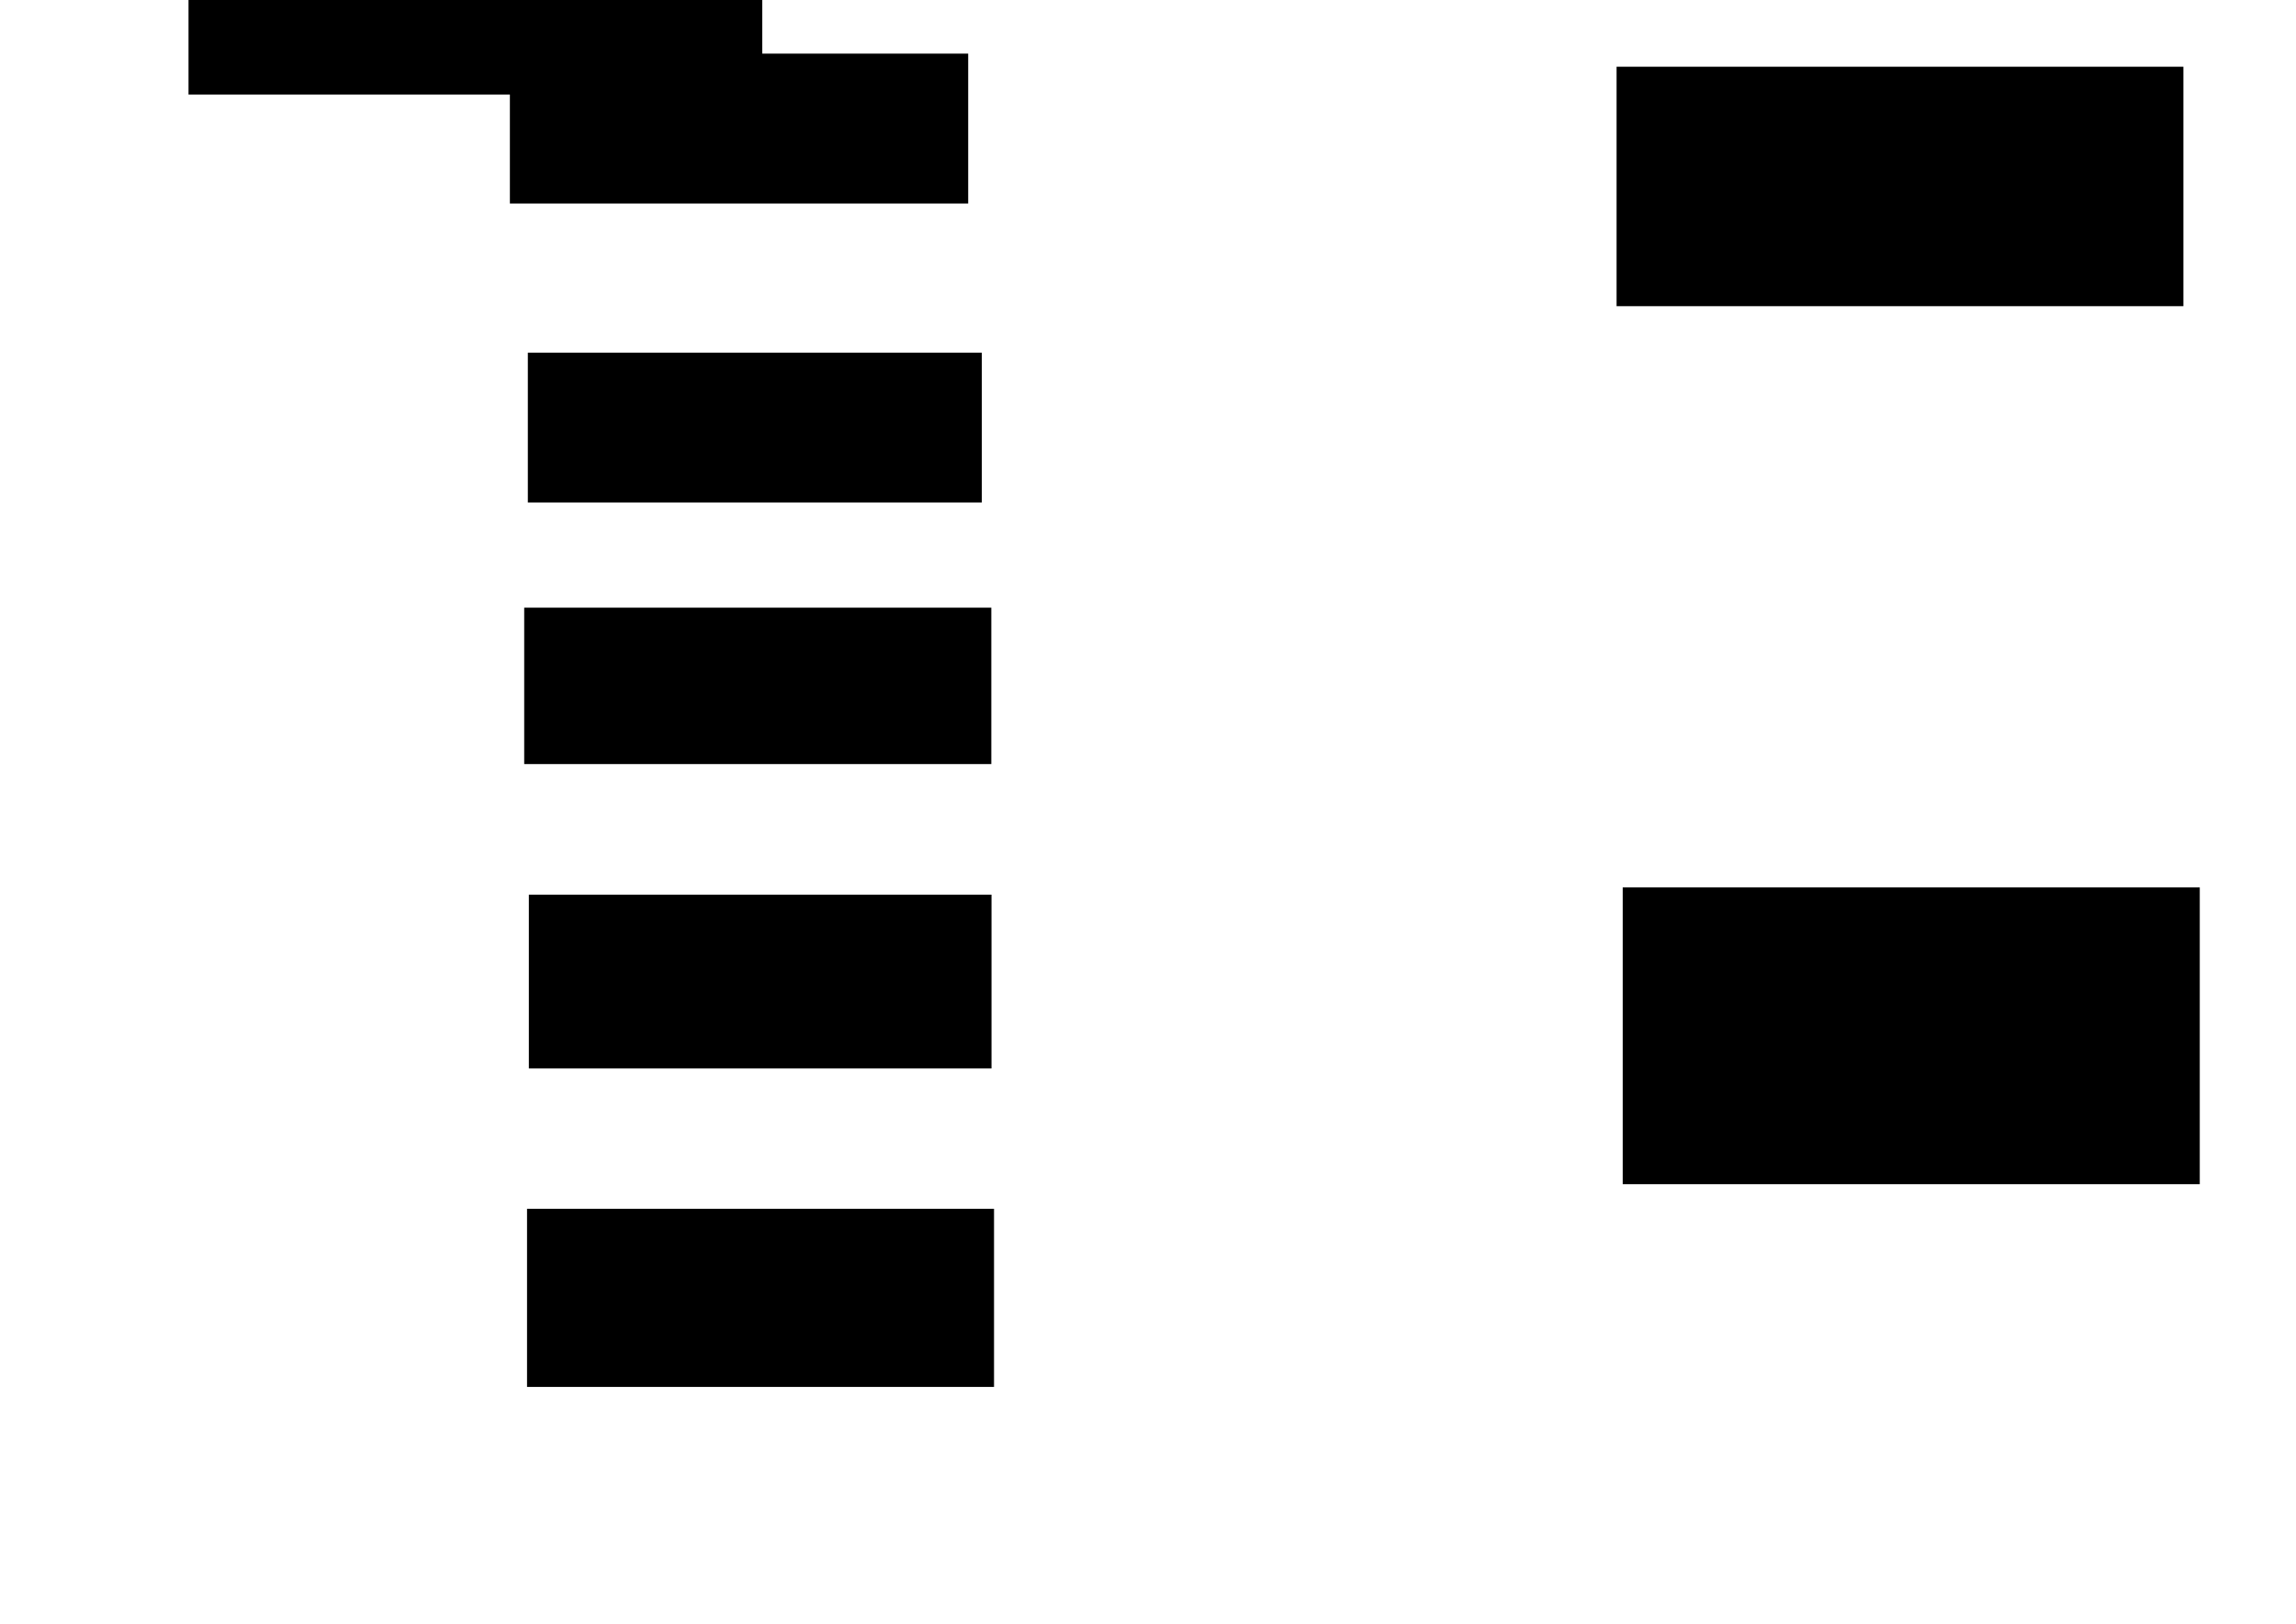 <?xml version="1.0" encoding="UTF-8" standalone="no"?>
<!-- Created with Inkscape (http://www.inkscape.org/) -->

<svg
   xmlns:dc="http://purl.org/dc/elements/1.1/"
   xmlns:cc="http://creativecommons.org/ns#"
   xmlns:rdf="http://www.w3.org/1999/02/22-rdf-syntax-ns#"
   xmlns:svg="http://www.w3.org/2000/svg"
   xmlns="http://www.w3.org/2000/svg"
   xmlns:sodipodi="http://sodipodi.sourceforge.net/DTD/sodipodi-0.dtd"
   xmlns:inkscape="http://www.inkscape.org/namespaces/inkscape"
   width="297mm"
   height="210mm"
   viewBox="0 0 297 210"
   version="1.1"
   id="svg8"
   inkscape:version="0.92.2 2405546, 2018-03-11"
   sodipodi:docname="logique.svg">
  <defs
     id="defs2" />
  <sodipodi:namedview
     id="base"
     pagecolor="#ffffff"
     bordercolor="#666666"
     borderopacity="1.0"
     inkscape:pageopacity="0.0"
     inkscape:pageshadow="2"
     inkscape:zoom="1.0011331"
     inkscape:cx="555.35709"
     inkscape:cy="158.15993"
     inkscape:document-units="mm"
     inkscape:current-layer="layer1"
     showgrid="false"
     inkscape:window-width="1358"
     inkscape:window-height="719"
     inkscape:window-x="0"
     inkscape:window-y="0"
     inkscape:window-maximized="1" />
  <g
     inkscape:label="Layer 1"
     inkscape:groupmode="layer"
     id="layer1"
     transform="translate(0,-87)">
    <flowRoot
       xml:space="preserve"
       id="flowRoot3713"
       style="fill:black;fill-opacity:1;stroke:none;font-family:sans-serif;font-style:normal;font-weight:normal;font-size:13.333px;line-height:1;letter-spacing:0px;word-spacing:0px"><flowRegion
         id="flowRegion3715"><rect
           id="rect3717"
           width="74.219"
           height="41.35"
           x="24.386"
           y="57.877" /></flowRegion><flowPara
         id="flowPara3719"></flowPara></flowRoot>    <flowRoot
       xml:space="preserve"
       id="flowRoot3721"
       style="font-style:normal;font-weight:normal;font-size:13.333px;line-height:1;font-family:sans-serif;letter-spacing:0px;word-spacing:0px;fill:#000000;fill-opacity:1;stroke:none"
       transform="matrix(0.265,0,0,0.265,54.718,81.408)"><flowRegion
         id="flowRegion3723"><rect
           id="rect3725"
           width="223.716"
           height="73.158"
           x="42.411"
           y="47.274" /></flowRegion><flowPara
         id="flowPara3729">Faible, Agréable, Gauche, Interne</flowPara><flowPara
         id="flowPara3733">----------------------------------------------</flowPara></flowRoot>    <flowRoot
       xml:space="preserve"
       id="flowRoot3735"
       style="font-style:normal;font-weight:normal;font-size:13.333px;line-height:1;font-family:sans-serif;letter-spacing:0px;word-spacing:0px;fill:#000000;fill-opacity:1;stroke:none"
       transform="matrix(0.265,0,0,0.265,55.916,93.39)"><flowRegion
         id="flowRegion3737"><rect
           id="rect3739"
           width="221.595"
           height="73.158"
           x="46.652"
           y="148" /></flowRegion><flowPara
         id="flowPara3741">  Intensité en dB - eval sur 100</flowPara><flowPara
         id="flowPara3743">---------------------------------------------</flowPara></flowRoot>    <flowRoot
       xml:space="preserve"
       id="flowRoot3745"
       style="font-style:normal;font-weight:normal;font-size:13.333px;line-height:1;font-family:sans-serif;letter-spacing:0px;word-spacing:0px;fill:#000000;fill-opacity:1;stroke:none"
       transform="matrix(0.278,0,0,0.265,53.66,104.174)"><flowRegion
         id="flowRegion3747"><rect
           id="rect3749"
           width="217.354"
           height="76.339"
           x="50.893"
           y="231.76" /></flowRegion><flowPara
         id="flowPara3751">            Séquence video</flowPara><flowPara
         id="flowPara3753">---------------------------------------------</flowPara></flowRoot>    <flowRoot
       xml:space="preserve"
       id="flowRoot3755"
       style="font-style:normal;font-weight:normal;font-size:13.333px;line-height:1;font-family:sans-serif;letter-spacing:0px;word-spacing:0px;fill:#000000;fill-opacity:1;stroke:none"
       transform="matrix(0.265,0,0,0.265,53.519,113.76)"><flowRegion
         id="flowRegion3757"><rect
           id="rect3759"
           width="225.836"
           height="84.821"
           x="56.194"
           y="335.666" /></flowRegion><flowPara
         id="flowPara3761">                     Senteur</flowPara><flowPara
         id="flowPara3763">----------------------------------------------</flowPara></flowRoot>    <flowRoot
       xml:space="preserve"
       id="flowRoot3765"
       style="font-style:normal;font-weight:normal;font-size:13.333px;line-height:1;font-family:sans-serif;letter-spacing:0px;word-spacing:0px;fill:#000000;fill-opacity:1;stroke:none"
       transform="matrix(0.265,0,0,0.265,52.721,120.949)"><flowRegion
         id="flowRegion3767"><rect
           id="rect3769"
           width="227.957"
           height="86.942"
           x="58.315"
           y="461.838" /></flowRegion><flowPara
         id="flowPara3771">                 Saveur - pH</flowPara><flowPara
         id="flowPara3773">-----------------------------------------------</flowPara></flowRoot>    <flowRoot
       xml:space="preserve"
       id="flowRoot3775"
       style="font-style:normal;font-weight:normal;font-size:13.333px;line-height:1;font-family:sans-serif;letter-spacing:0px;word-spacing:0px;fill:#000000;fill-opacity:1;stroke:none"
       transform="matrix(0.265,0,0,0.265,0,87)"><flowRegion
         id="flowRegion3777"><rect
           id="rect3779"
           width="276.686"
           height="116.868"
           x="789.106"
           y="32.563" /></flowRegion><flowPara
         id="flowPara3781">                    Meilleure suite</flowPara><flowPara
         id="flowPara3783">---------------------------------------------------------</flowPara></flowRoot>    <flowRoot
       xml:space="preserve"
       id="flowRoot3785"
       style="font-style:normal;font-weight:normal;font-size:13.333px;line-height:1;font-family:sans-serif;letter-spacing:0px;word-spacing:0px;fill:#000000;fill-opacity:1;stroke:none"
       transform="matrix(0.265,0,0,0.265,0,87)"><flowRegion
         id="flowRegion3787"><rect
           id="rect3789"
           width="281.681"
           height="144.836"
           x="792.102"
           y="433.109" /></flowRegion><flowPara
         id="flowPara3791">                Le pire des scénarios</flowPara><flowPara
         id="flowPara3793">----------------------------------------------------------</flowPara></flowRoot>  </g>
</svg>
